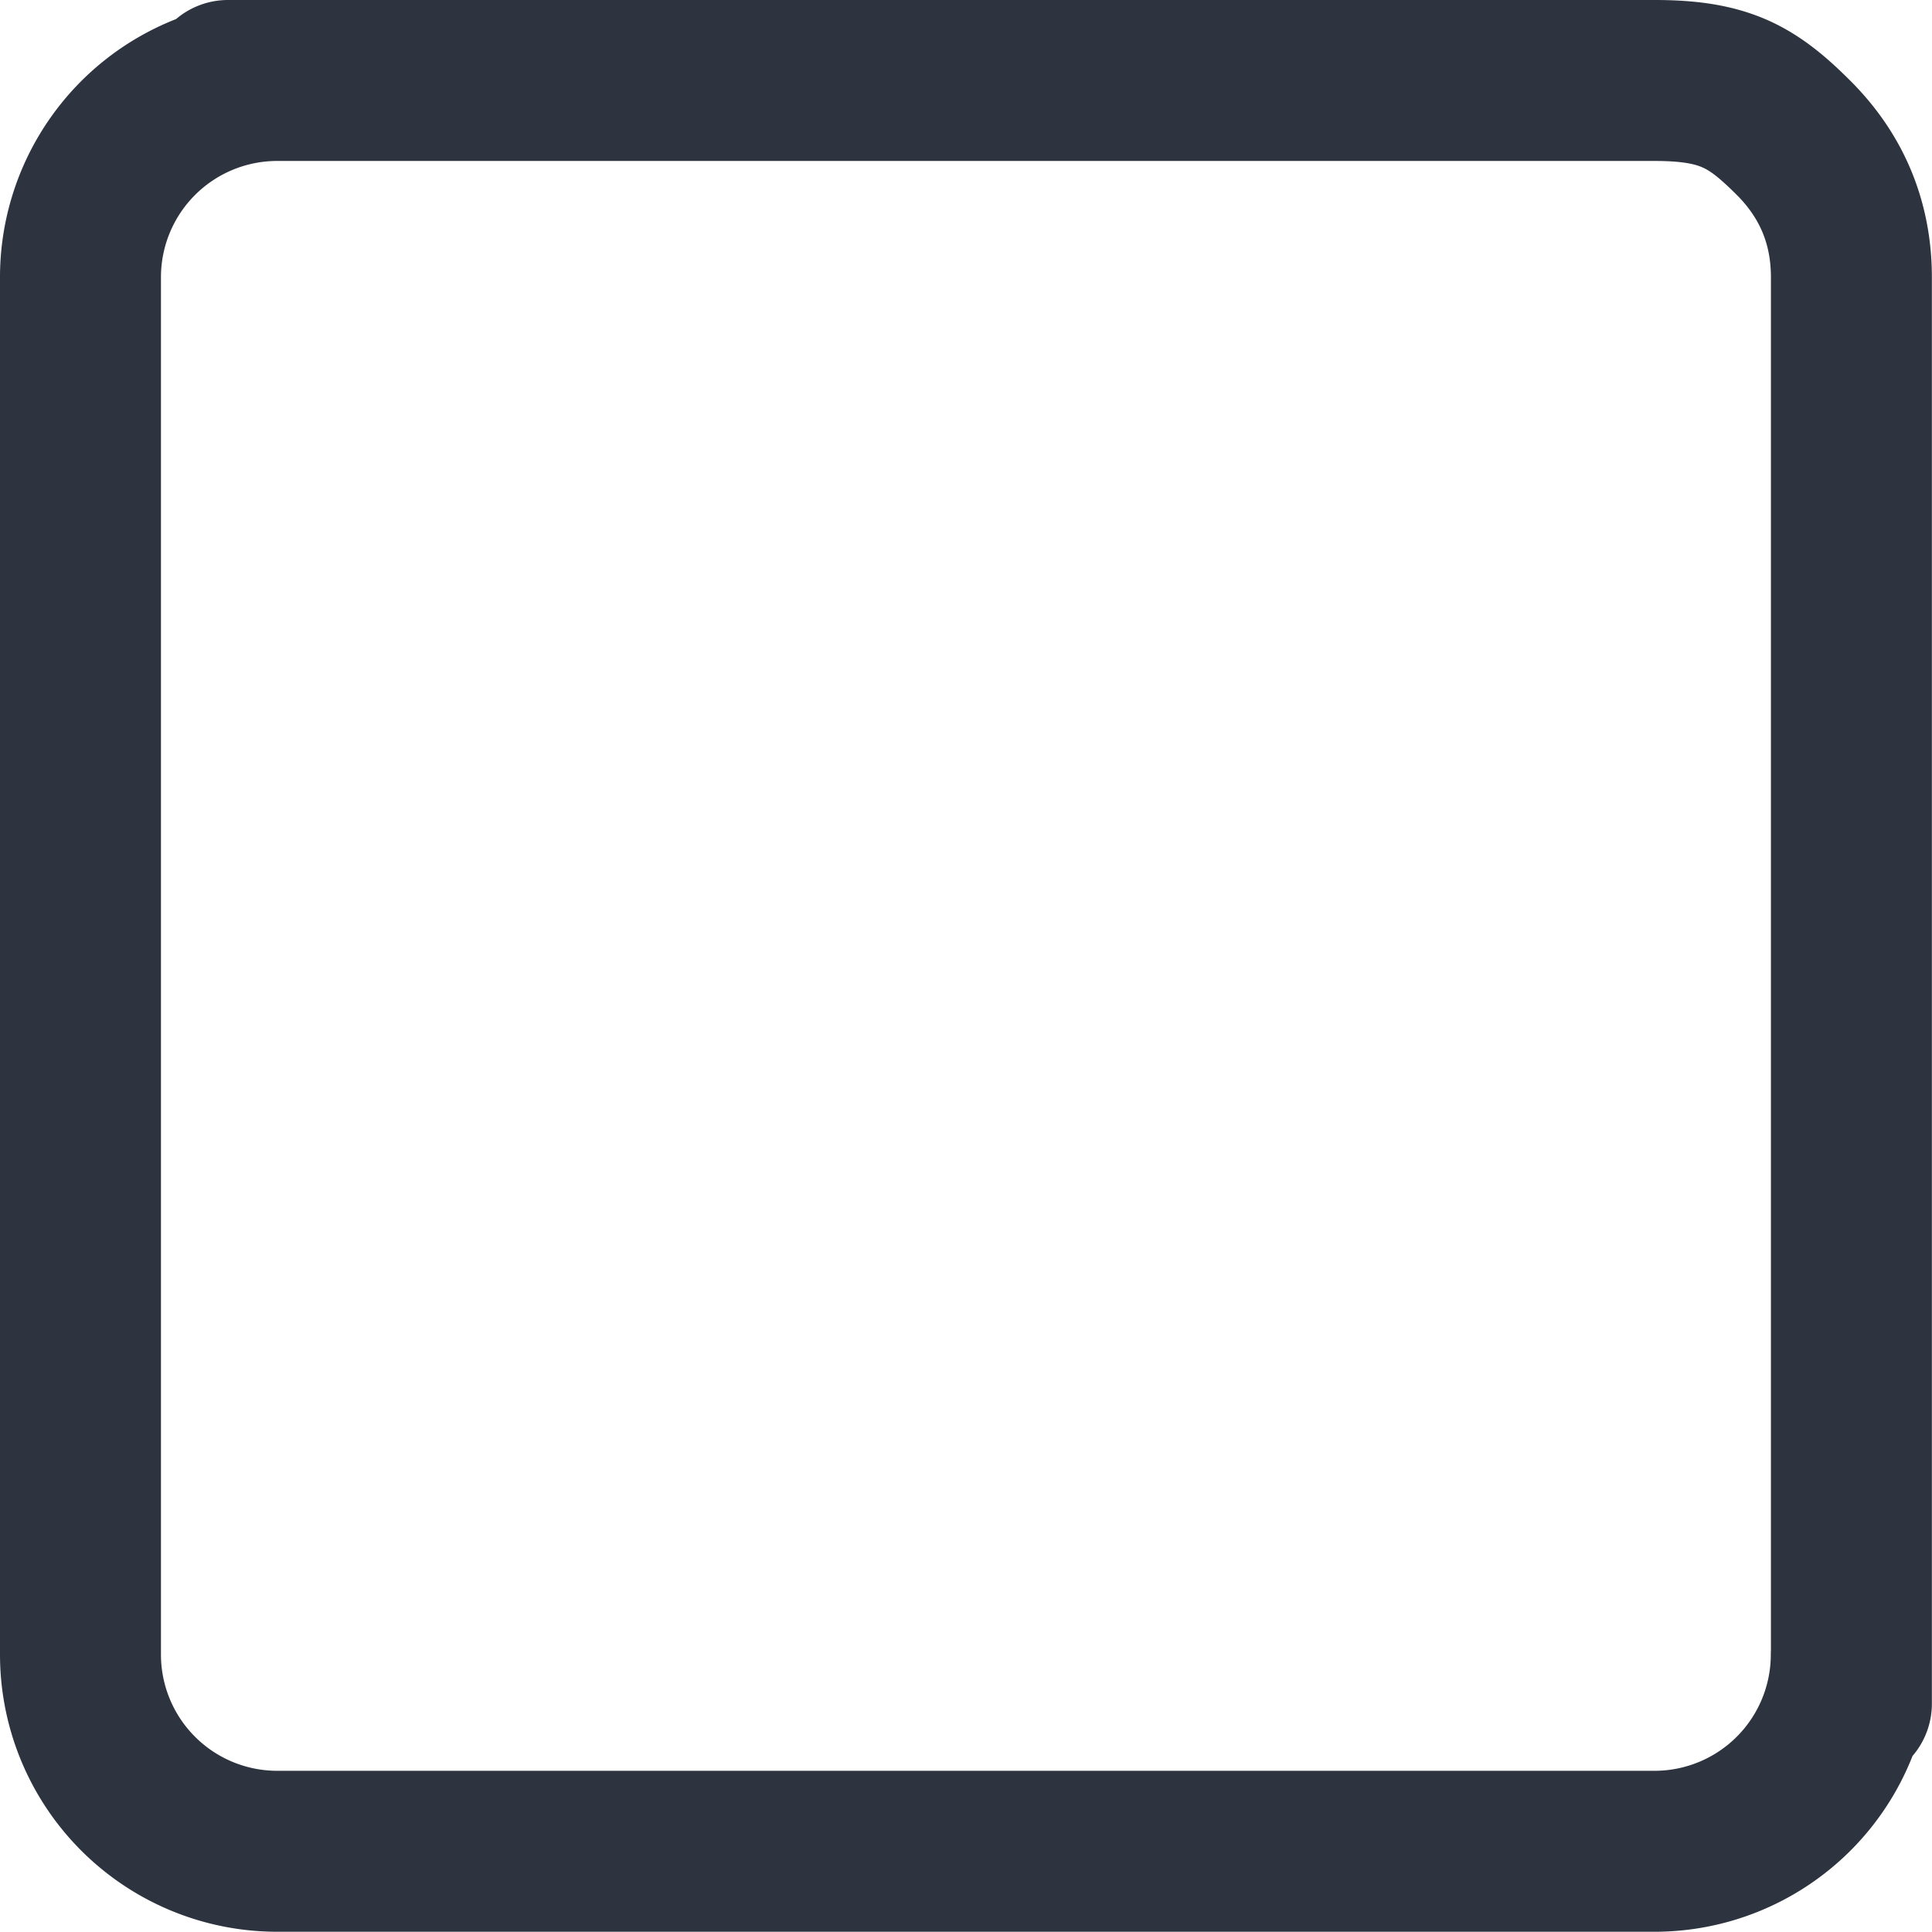 <svg xmlns="http://www.w3.org/2000/svg" width="16" height="16" fill="none"><path fill="#2D3440" fill-rule="evenodd" d="M1.615 1.615a.963.963 0 0 1 .681-.282h11.407c.242 0 .34.029.395.053.058.025.131.074.286.229.207.207.282.432.282.681v11.369a.658.658 0 0 0-.001.037.963.963 0 0 1-.963.963H2.296a.963.963 0 0 1-.963-.963V2.296a.963.963 0 0 1 .282-.681ZM15.838 14.544a2.296 2.296 0 0 1-2.136 1.454H2.296A2.296 2.296 0 0 1 0 13.702V2.296A2.296 2.296 0 0 1 1.458.158.664.664 0 0 1 1.89 0h11.813c.338 0 .643.038.934.166.287.127.501.317.69.506.481.482.672 1.057.672 1.624v11.813a.664.664 0 0 1-.161.434Z" clip-rule="evenodd"/></svg>
